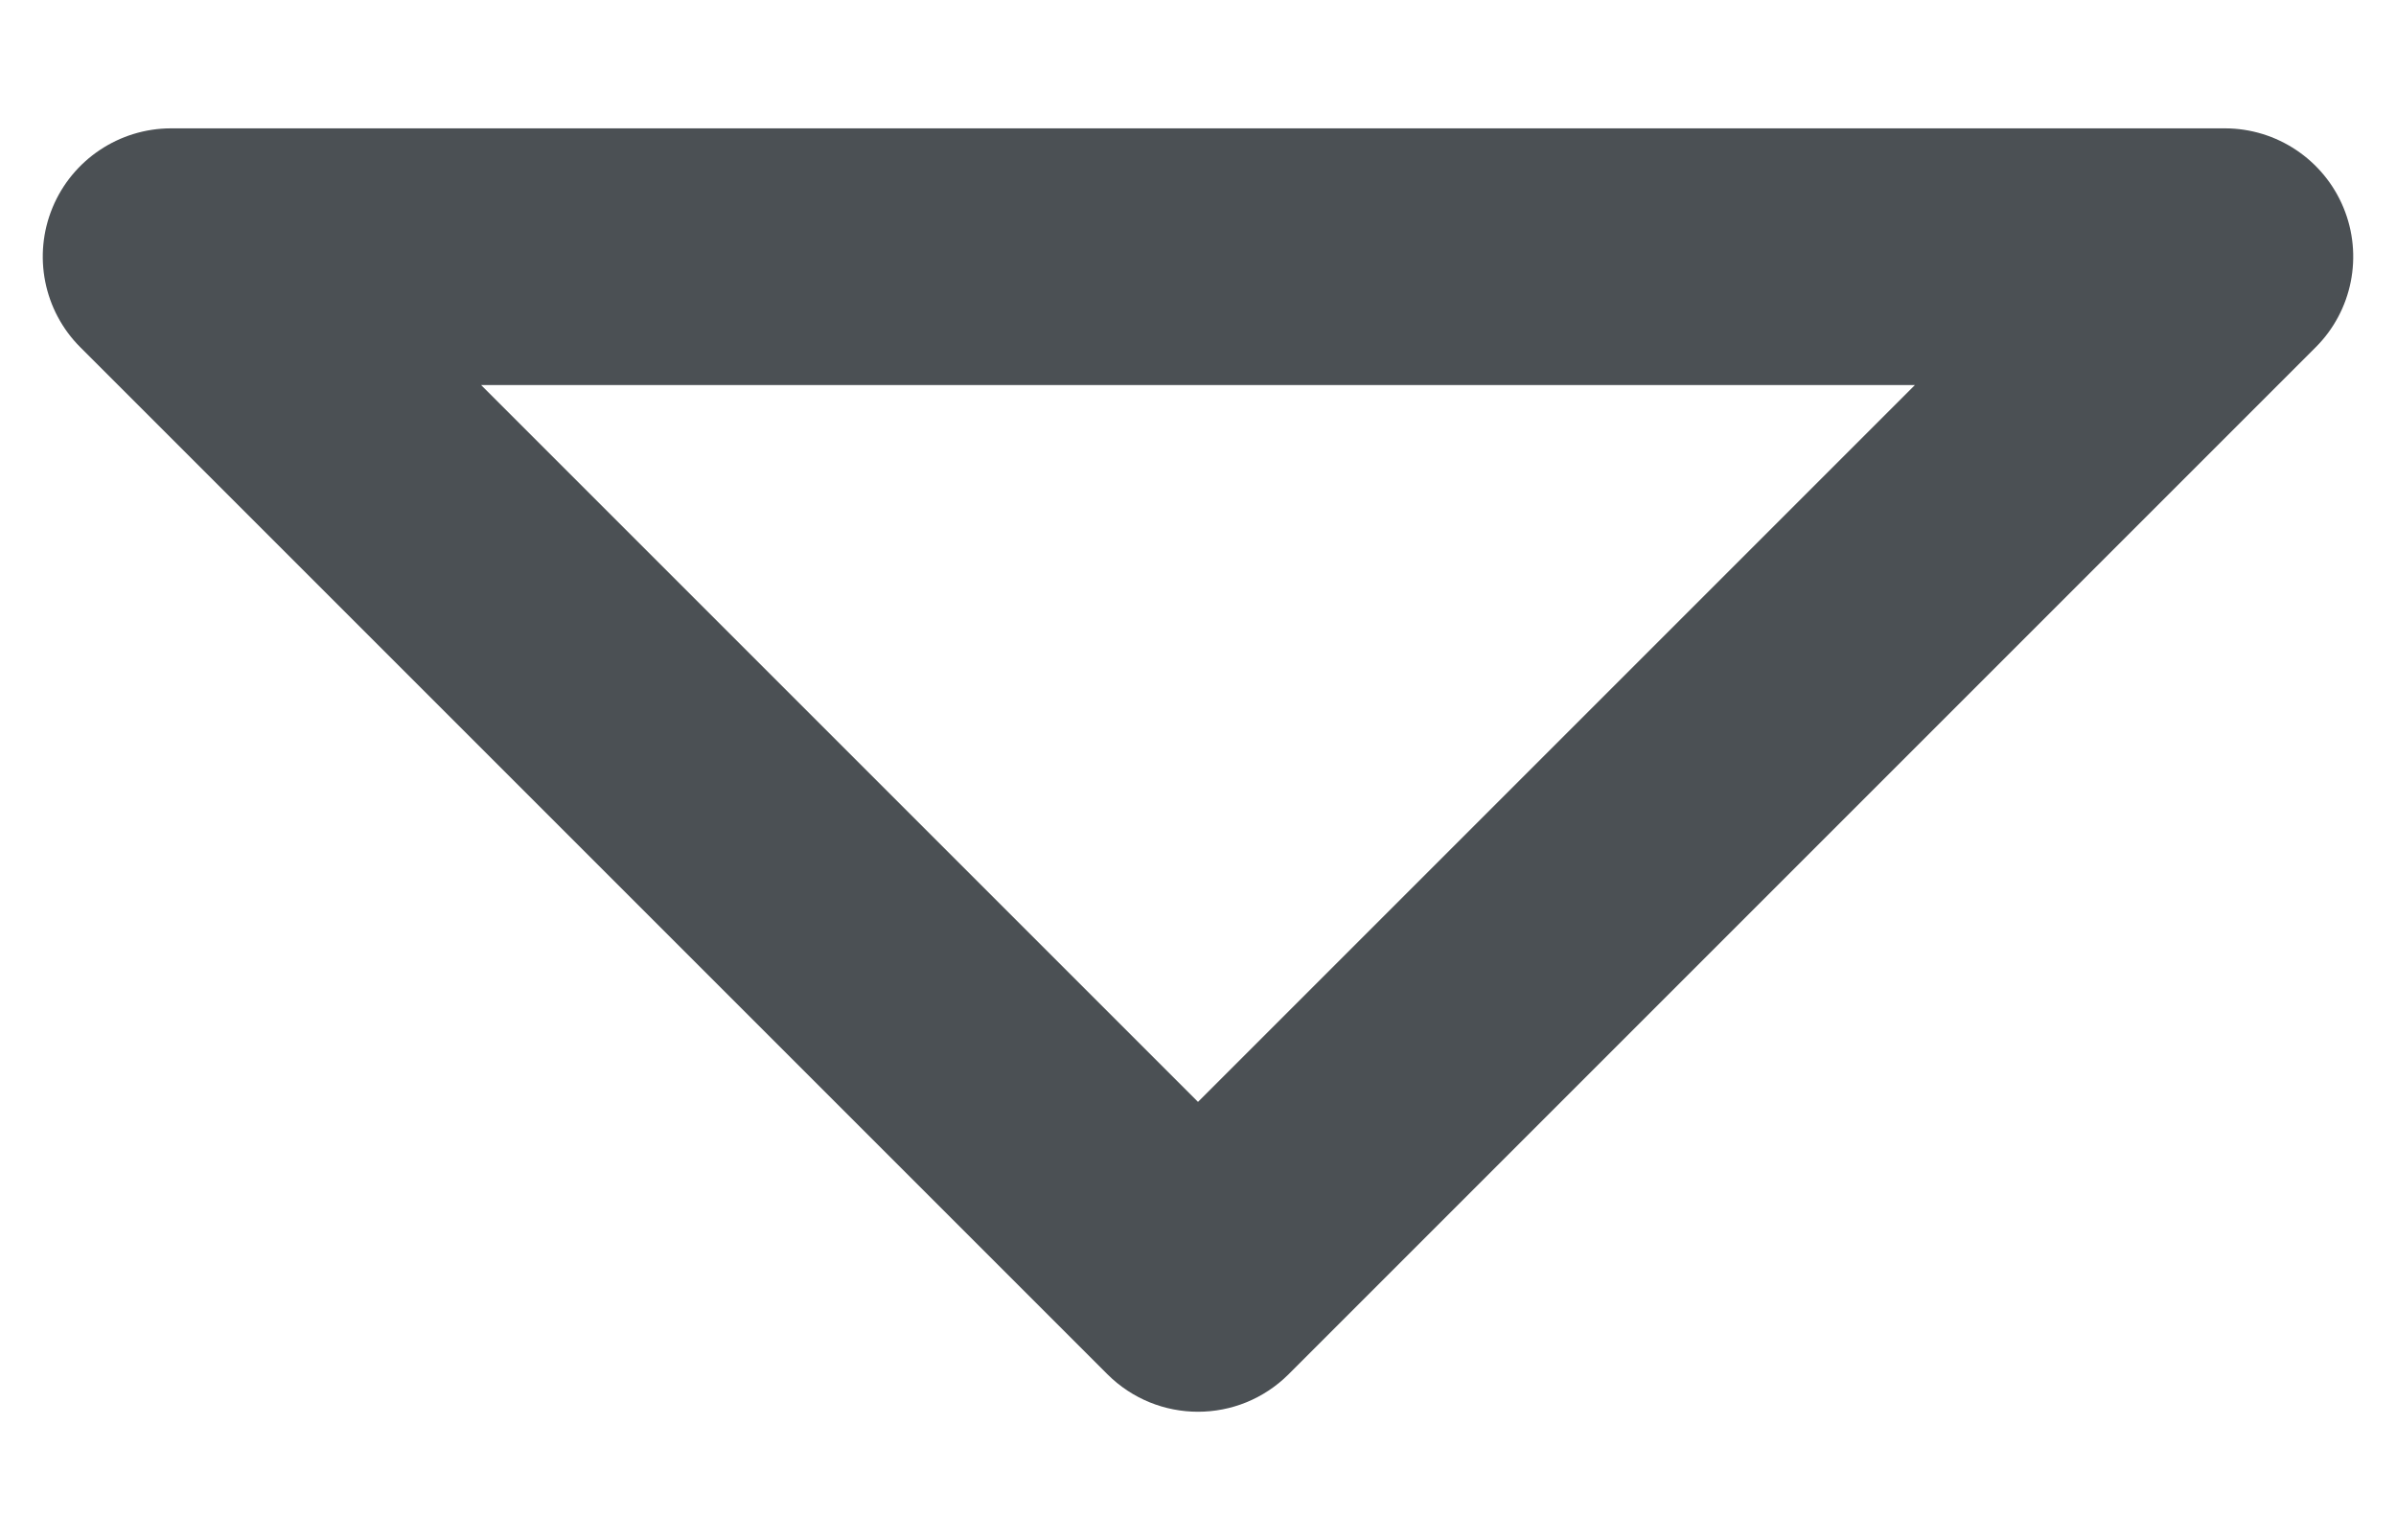 <svg width="14" height="9" viewBox="0 0 14 9" fill="none" xmlns="http://www.w3.org/2000/svg">
<path fill-rule="evenodd" clip-rule="evenodd" d="M0.307 1.213C0.423 0.933 0.697 0.75 1 0.75H13C13.303 0.75 13.577 0.933 13.693 1.213C13.809 1.493 13.745 1.816 13.53 2.03L7.53 8.03C7.237 8.323 6.763 8.323 6.47 8.03L0.47 2.03C0.255 1.816 0.191 1.493 0.307 1.213ZM2.811 2.25L7 6.439L11.189 2.25H2.811Z" fill="#4B5054"/>
</svg>
